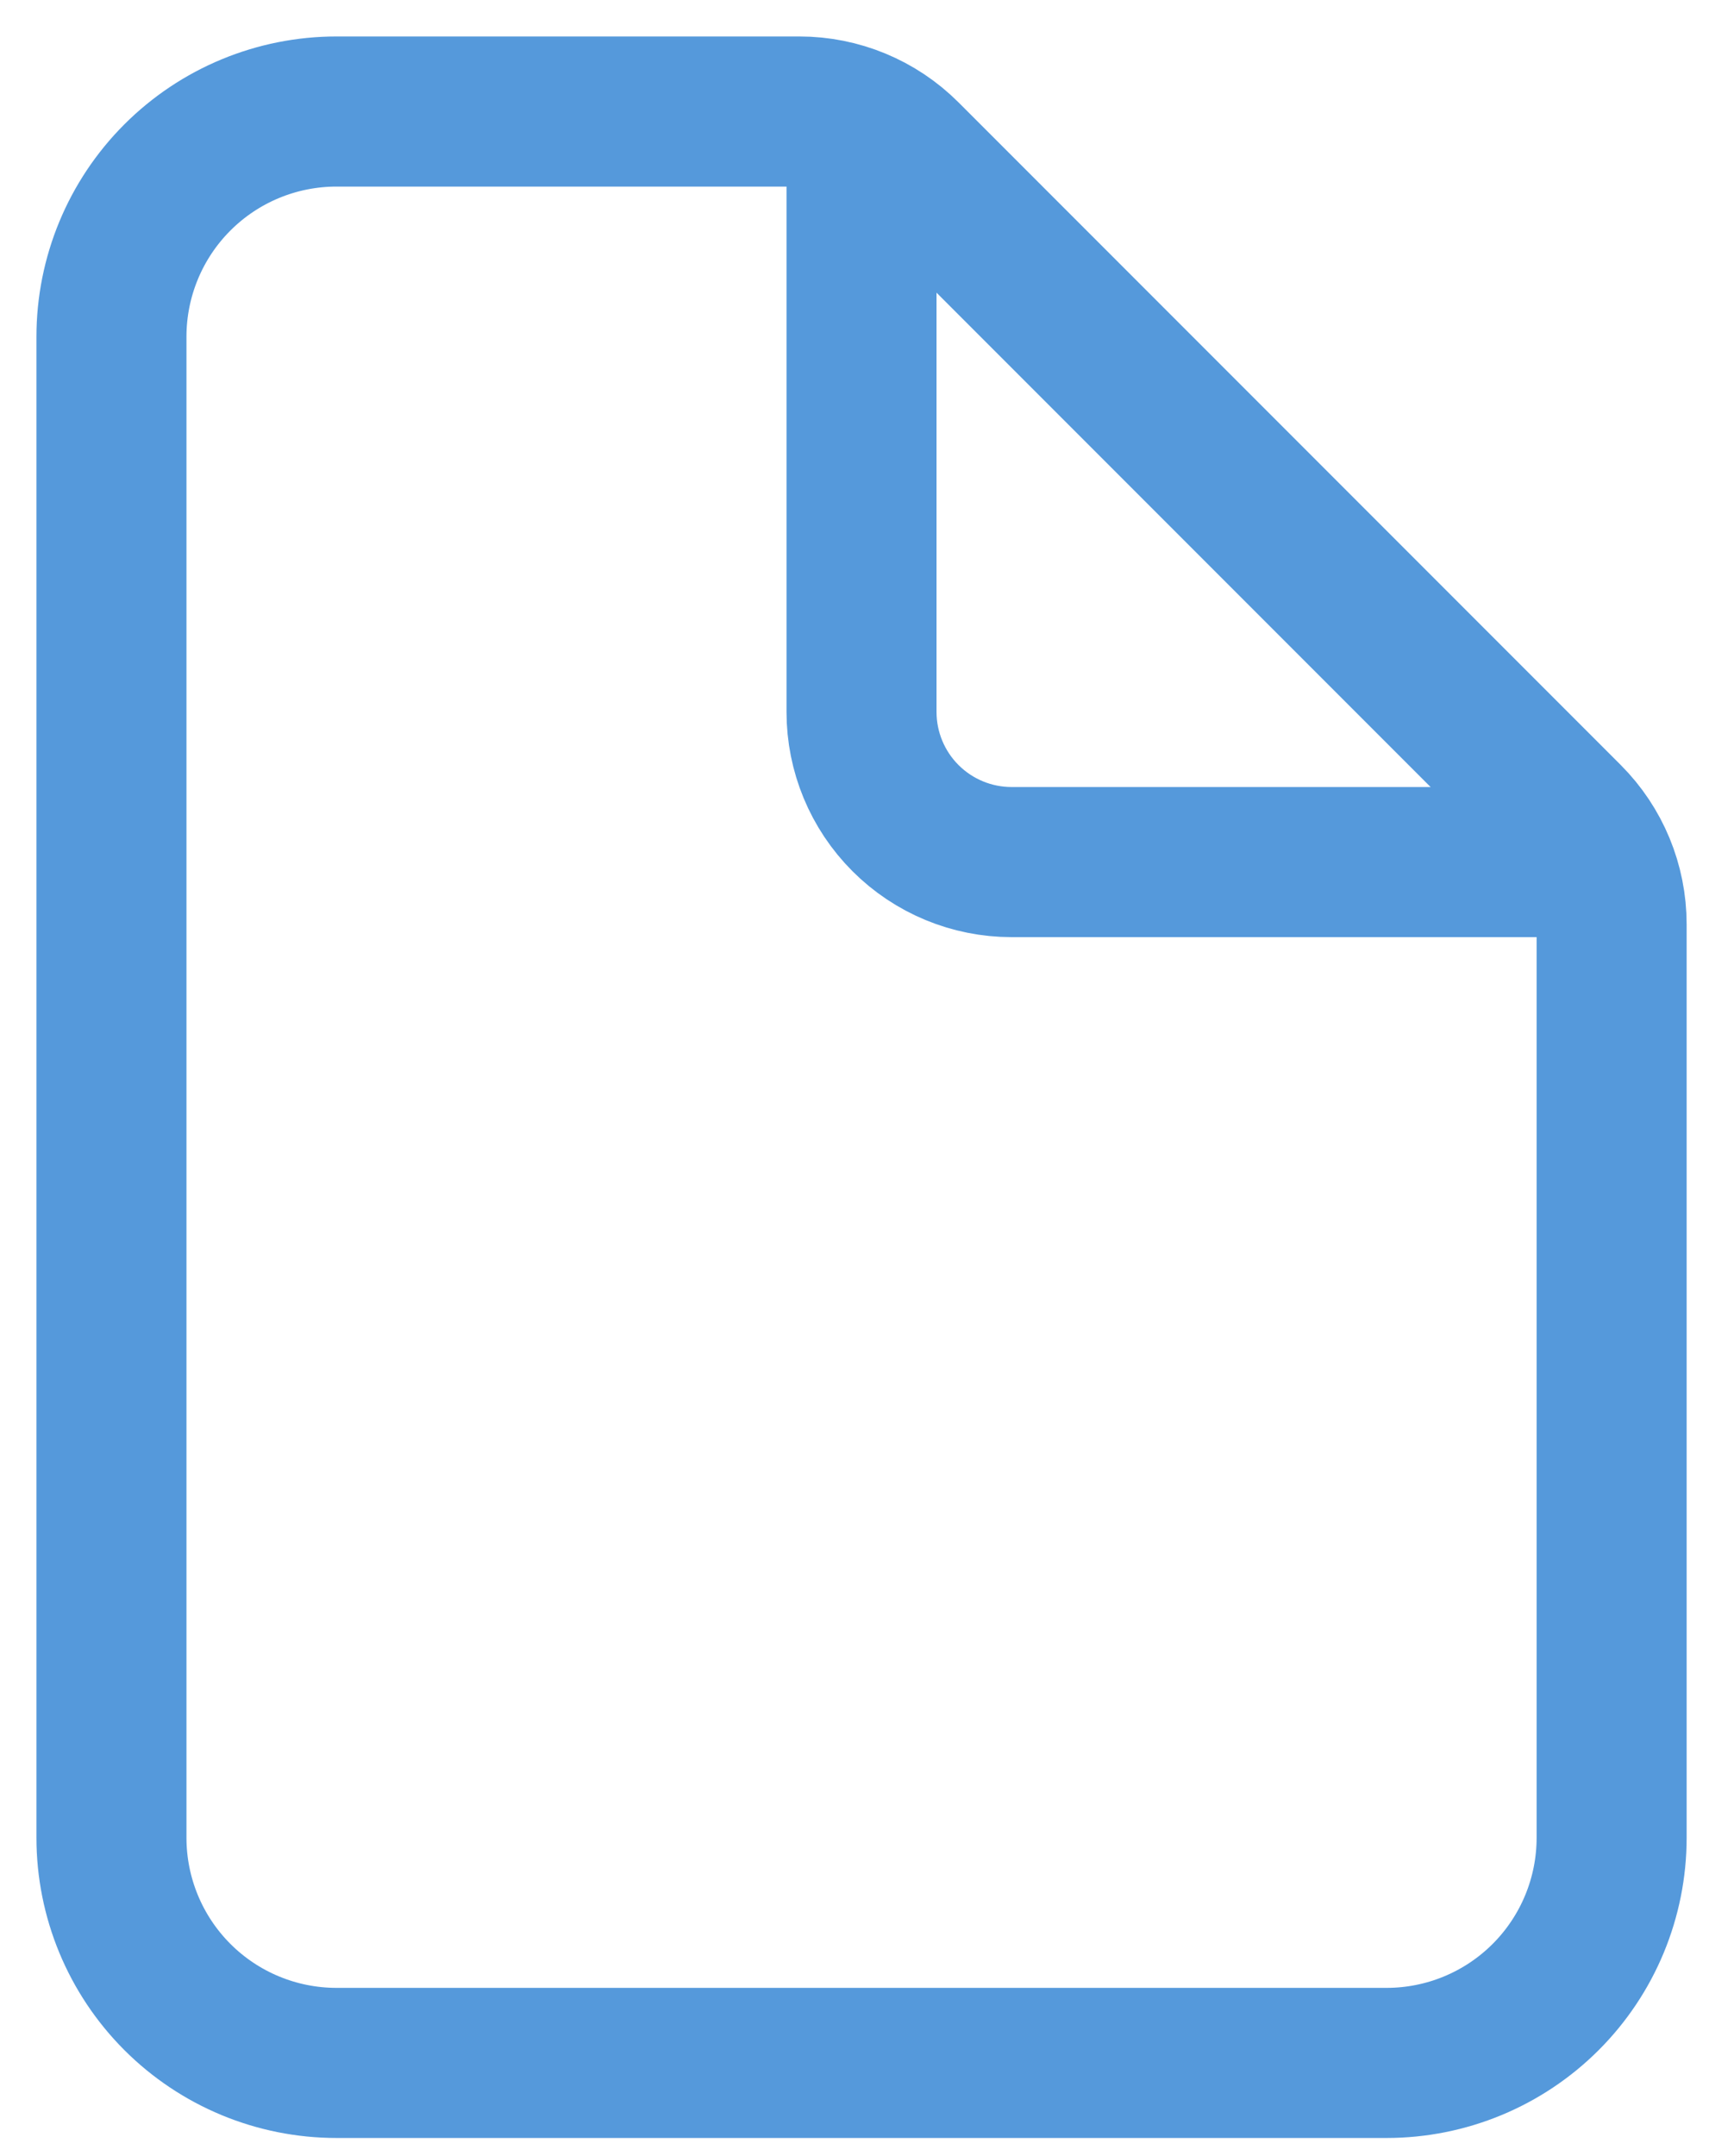 <svg width="46" height="58" viewBox="0 0 46 58" fill="none" xmlns="http://www.w3.org/2000/svg">
<path d="M43.379 24.861V49.436C43.379 51.042 42.741 52.583 41.605 53.719C40.469 54.855 38.929 55.493 37.322 55.493H9.057C7.45 55.493 5.91 54.855 4.774 53.719C3.638 52.583 3 51.042 3 49.436V9.057C3 7.45 3.638 5.91 4.774 4.774C5.91 3.638 7.45 3 9.057 3H21.518C22.588 3 23.615 3.425 24.372 4.182L42.197 22.007C42.954 22.764 43.379 23.791 43.379 24.861Z" stroke="#5599DB" stroke-width="4.038" stroke-linejoin="round"/>
<path d="M23.189 4.01V19.152C23.189 20.223 23.615 21.25 24.372 22.007C25.129 22.764 26.156 23.19 27.227 23.19H42.37" stroke="#5599DB" stroke-width="4.038" stroke-linecap="round" stroke-linejoin="round"/>
</svg>

